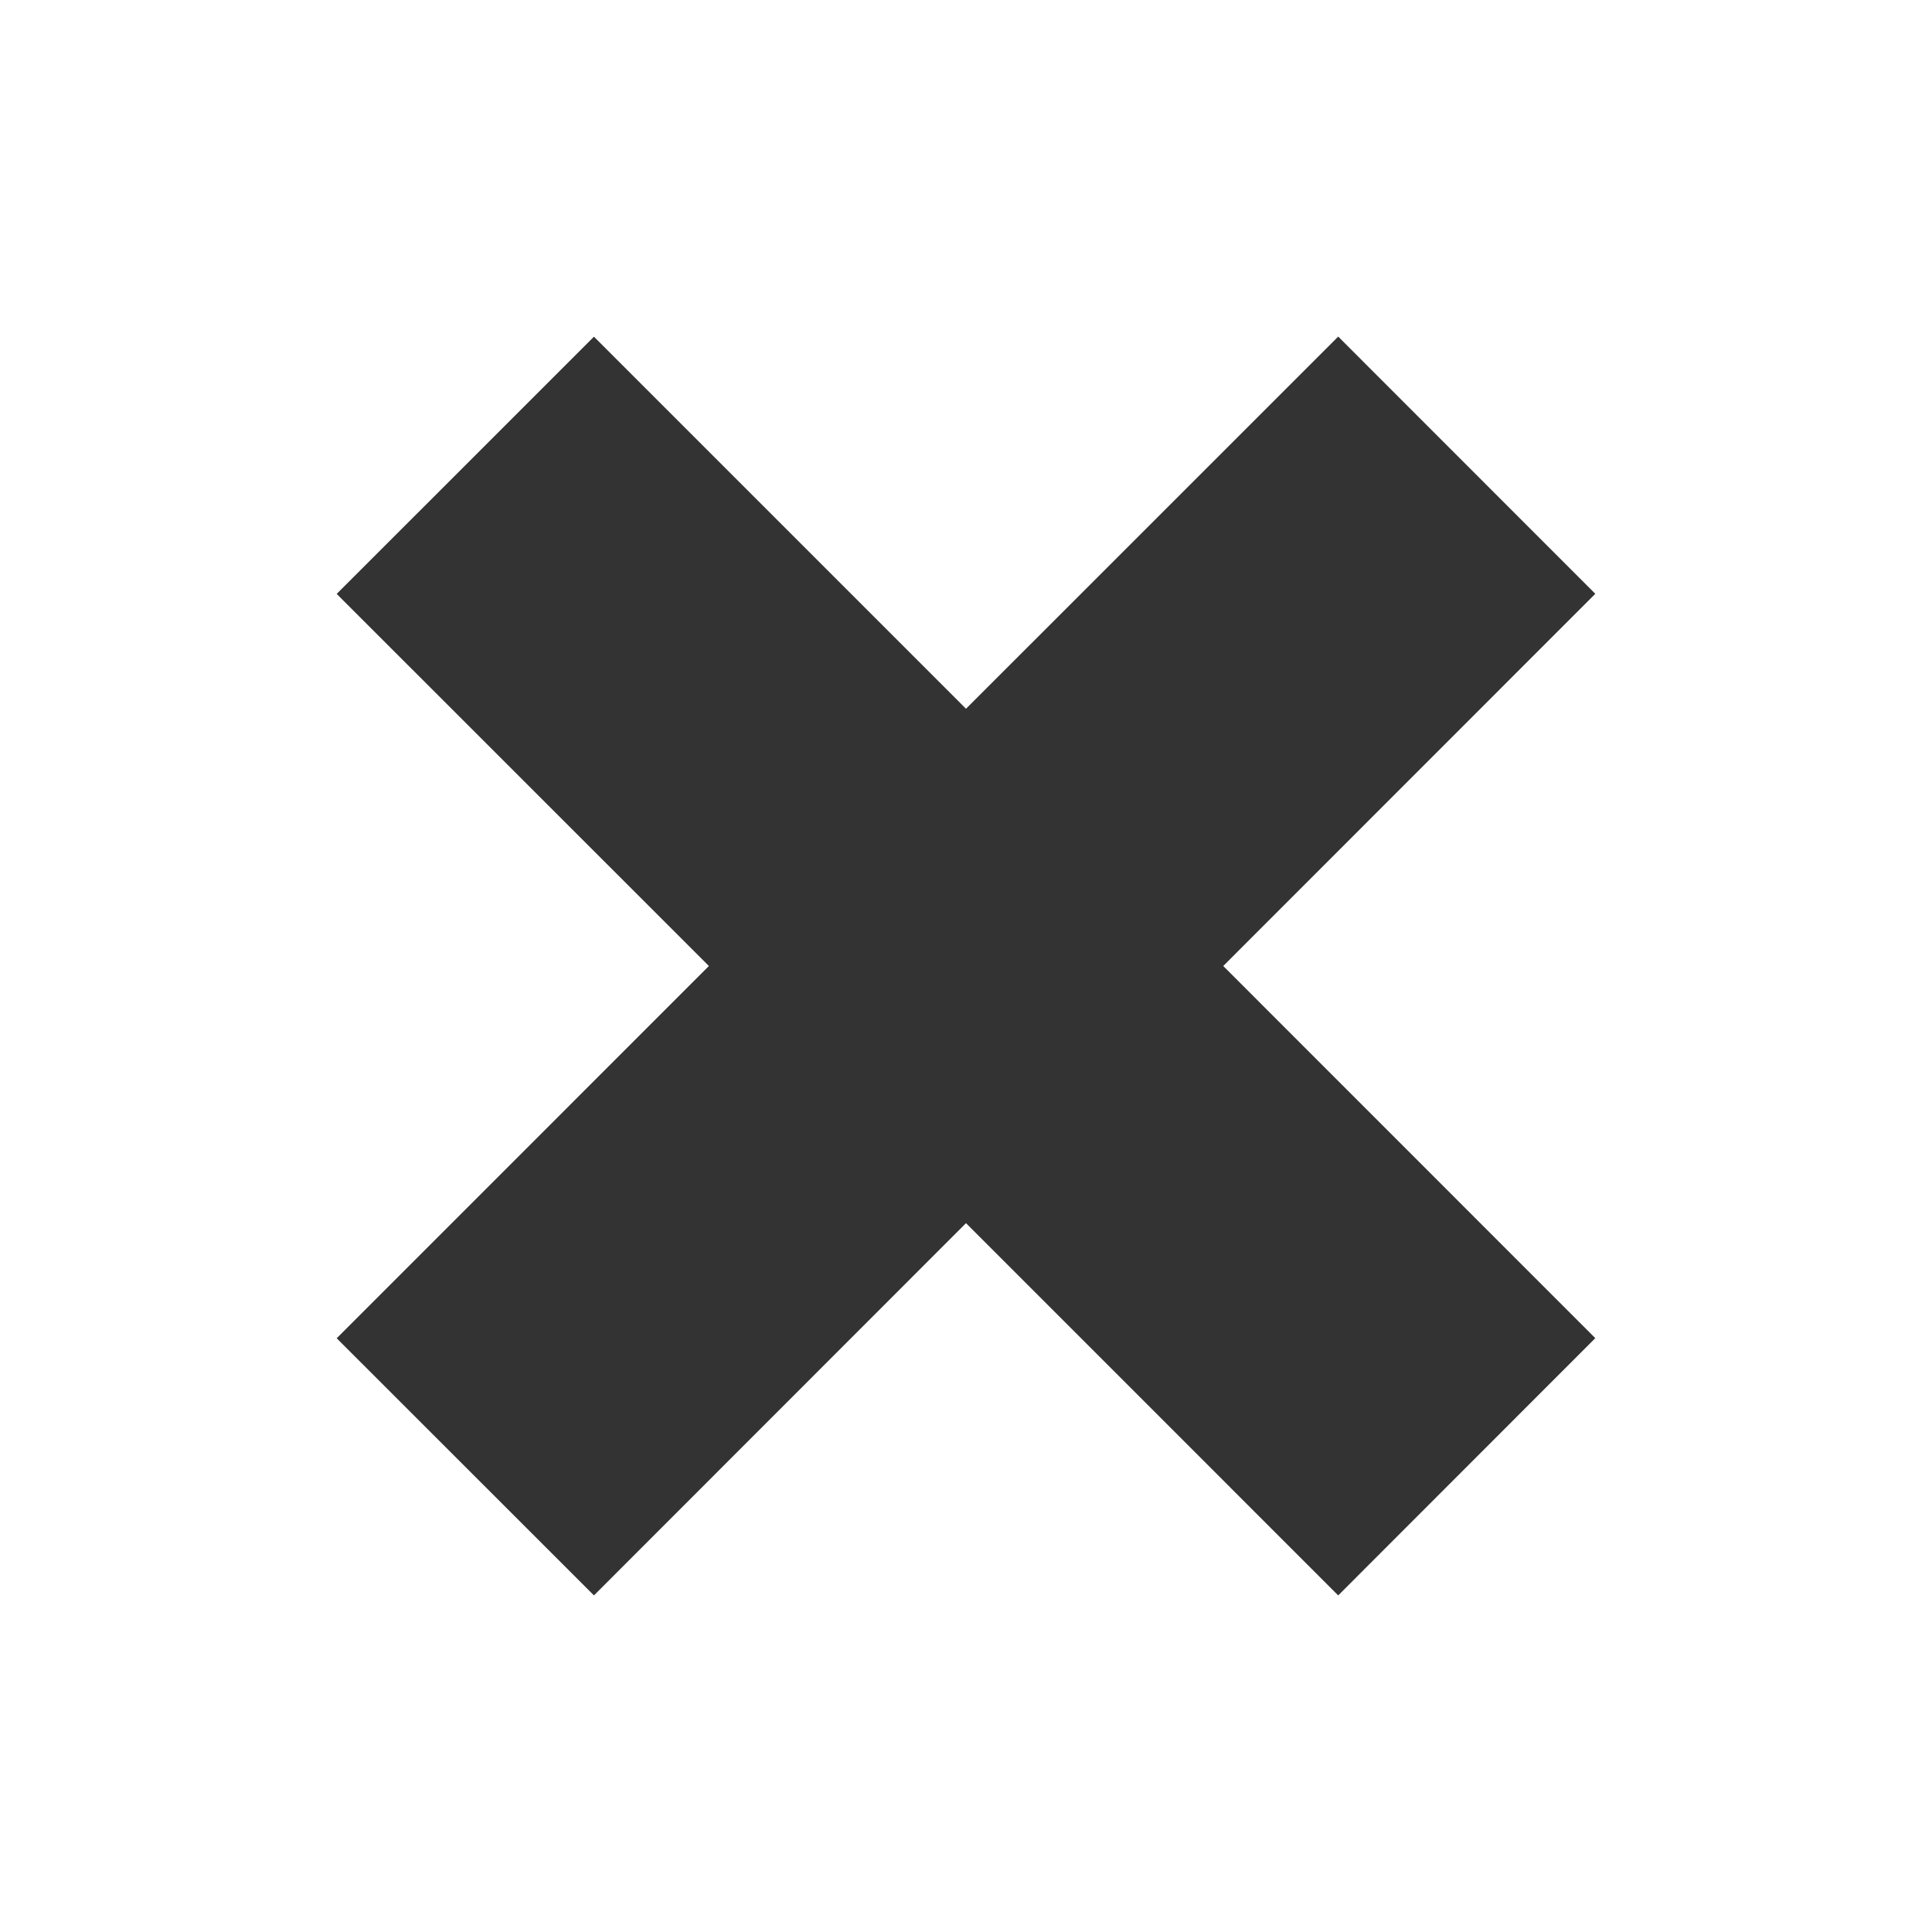 <?xml version="1.0" encoding="utf-8"?>
<!-- Generator: Adobe Illustrator 15.0.0, SVG Export Plug-In . SVG Version: 6.00 Build 0)  -->
<!DOCTYPE svg PUBLIC "-//W3C//DTD SVG 1.1//EN" "http://www.w3.org/Graphics/SVG/1.1/DTD/svg11.dtd">
<svg version="1.1" id="Layer_1" xmlns="http://www.w3.org/2000/svg" xmlns:xlink="http://www.w3.org/1999/xlink" x="0px" y="0px"
	 width="40px" height="40px" viewBox="0 0 40 40" enable-background="new 0 0 40 40" xml:space="preserve">
<polygon fill="#333333" stroke="#333333" stroke-miterlimit="10" points="32.322,12.294 27.706,7.676 20,15.381 12.297,7.678 
	7.678,12.296 15.384,20 7.678,27.707 12.297,32.324 20,24.617 27.706,32.324 32.322,27.705 24.619,20 "/>
</svg>
